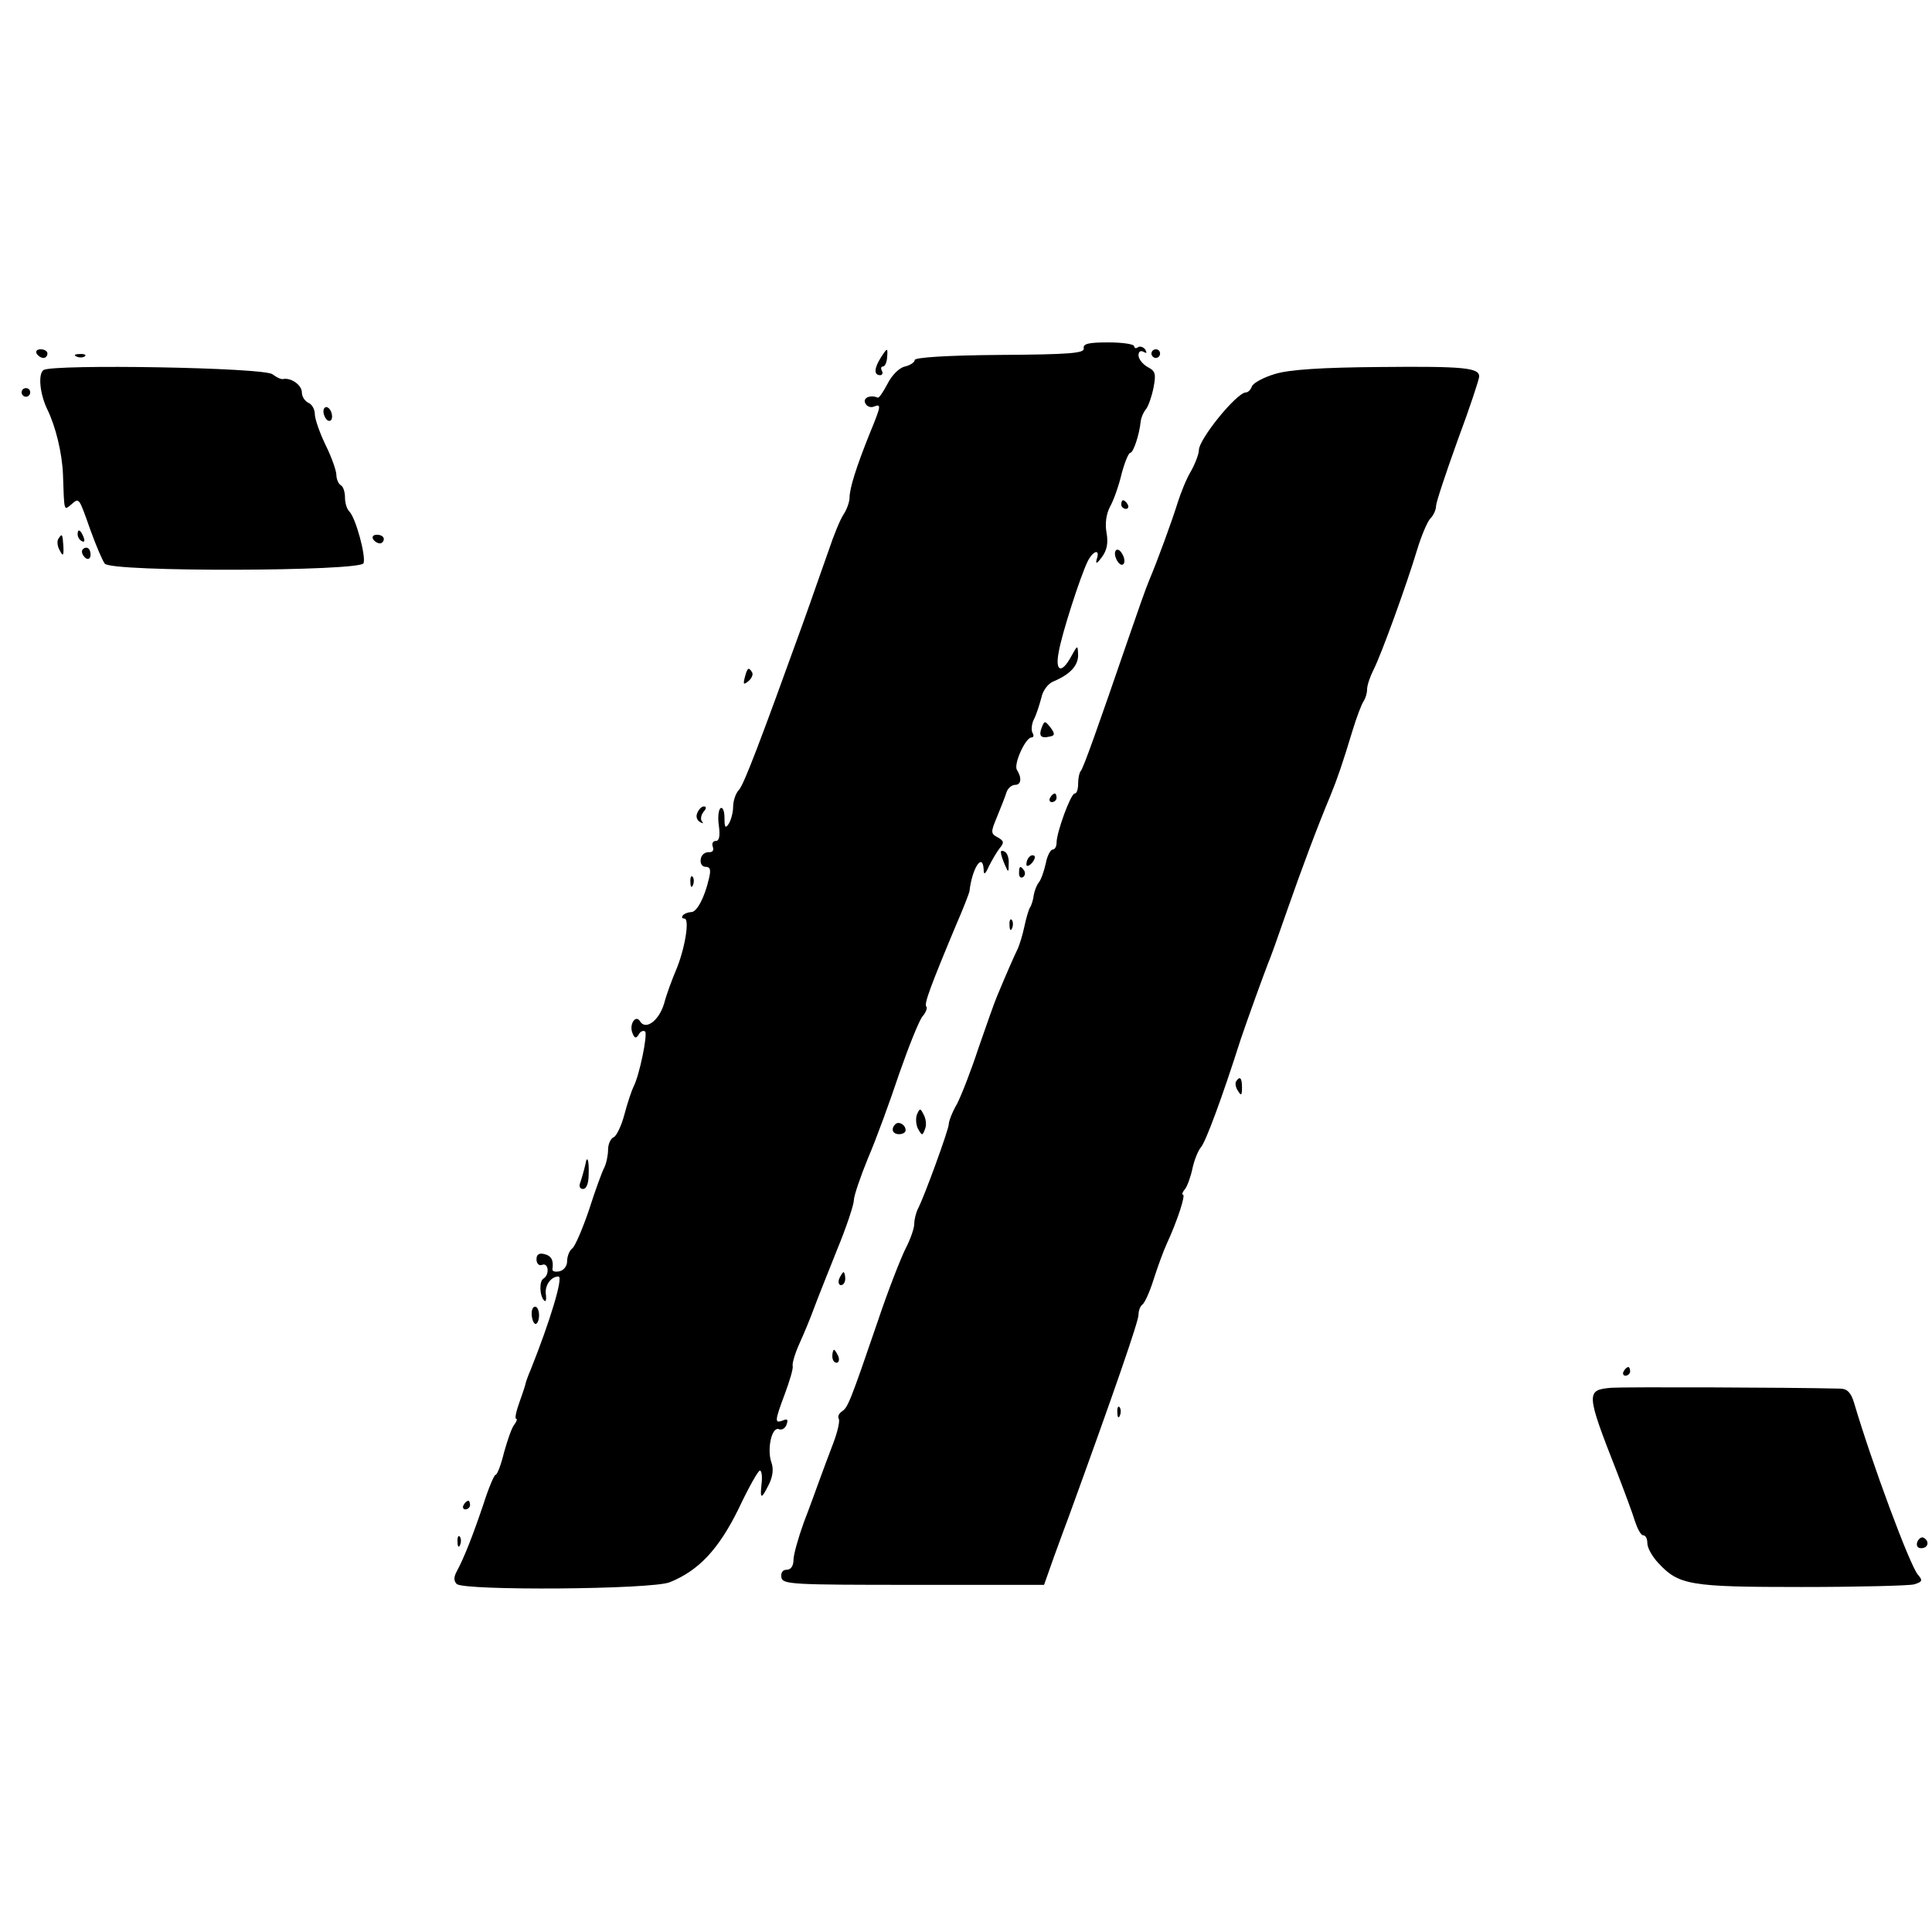 <?xml version="1.0" standalone="no"?>
<!DOCTYPE svg PUBLIC "-//W3C//DTD SVG 20010904//EN"
 "http://www.w3.org/TR/2001/REC-SVG-20010904/DTD/svg10.dtd">
<svg version="1.0" xmlns="http://www.w3.org/2000/svg"
 width="448pt" height="448pt" viewBox="0 0 448 448"
 preserveAspectRatio="xMidYMid meet">
<g transform="translate(0,448) scale(0.1,-0.1)"
fill="#000000" stroke="none">
<path d="M2513 3672 c2 -11 -32 -14 -195 -15 -125 -1 -198 -6 -197 -12 0 -5
-10 -12 -23 -15 -13 -3 -30 -20 -40 -40 -10 -19 -20 -34 -23 -32 -16 7 -34 0
-29 -12 3 -8 12 -12 20 -9 18 7 18 4 -10 -64 -30 -75 -46 -125 -46 -147 0 -9
-6 -27 -14 -39 -8 -12 -23 -49 -34 -82 -12 -33 -38 -109 -60 -170 -101 -280
-136 -371 -148 -386 -8 -8 -14 -26 -14 -40 0 -13 -5 -31 -10 -39 -8 -12 -10
-9 -10 13 0 16 -4 26 -9 23 -5 -3 -7 -22 -4 -41 3 -23 1 -35 -7 -35 -7 0 -10
-6 -7 -14 3 -8 -1 -13 -10 -12 -9 0 -17 -7 -18 -16 -2 -10 3 -18 11 -18 11 0
13 -7 8 -27 -10 -44 -28 -78 -41 -78 -6 0 -15 -3 -19 -7 -4 -5 -3 -8 3 -8 13
0 1 -72 -20 -121 -8 -19 -21 -53 -27 -76 -12 -40 -43 -63 -56 -41 -10 16 -25
-7 -18 -26 5 -14 9 -15 15 -5 4 8 11 10 15 7 6 -7 -13 -101 -27 -128 -4 -8
-14 -37 -21 -64 -7 -27 -19 -51 -25 -53 -7 -3 -13 -16 -13 -29 0 -13 -4 -32
-9 -42 -5 -9 -21 -53 -35 -97 -15 -44 -32 -84 -39 -90 -7 -5 -12 -19 -12 -30
0 -11 -8 -21 -18 -23 -10 -2 -17 0 -16 5 3 20 -2 31 -19 35 -12 3 -18 -1 -18
-12 0 -10 6 -16 13 -13 15 6 18 -23 3 -32 -10 -6 -9 -40 2 -51 4 -3 5 2 4 13
-4 21 11 43 29 43 12 0 -20 -105 -64 -215 -7 -16 -12 -31 -12 -32 0 -2 -6 -21
-14 -43 -8 -22 -12 -40 -8 -40 3 0 1 -6 -4 -13 -6 -6 -16 -36 -24 -64 -7 -29
-16 -53 -20 -53 -3 0 -16 -30 -28 -68 -24 -71 -45 -125 -62 -156 -7 -13 -7
-22 0 -29 16 -16 452 -13 494 4 67 27 113 76 159 169 23 49 46 90 50 90 4 0 6
-13 4 -30 -4 -37 -1 -38 17 -2 9 18 11 36 6 50 -11 30 0 84 17 78 7 -3 15 2
18 11 4 11 2 14 -9 9 -19 -7 -19 -2 5 62 11 30 20 59 18 65 -1 7 6 30 16 52
10 22 25 58 33 80 8 22 33 84 54 137 22 53 39 105 39 115 0 10 15 54 33 98 19
44 51 132 72 195 22 63 46 123 54 133 8 9 12 20 9 23 -6 5 10 48 69 189 17 39
30 73 31 78 6 54 31 92 33 50 0 -13 4 -10 12 8 7 14 18 33 25 42 11 13 10 17
-4 25 -17 9 -17 12 -2 48 9 22 19 47 22 57 3 9 12 17 20 17 14 0 16 16 4 35
-8 13 20 75 34 75 5 0 6 5 2 11 -3 6 -2 21 4 32 6 12 13 35 17 50 3 15 15 32
28 37 38 16 57 36 57 61 -1 24 -1 24 -16 -3 -22 -41 -38 -36 -29 10 7 42 50
175 67 210 13 26 30 30 21 5 -3 -12 1 -10 12 5 12 16 15 33 11 56 -4 21 -1 44
8 61 9 16 21 51 27 77 7 26 16 48 20 48 7 0 21 42 24 72 1 10 7 23 13 30 5 7
13 29 17 50 6 31 4 38 -14 47 -12 7 -21 19 -21 27 0 9 5 12 12 8 7 -4 8 -3 4
5 -4 6 -12 9 -17 6 -5 -4 -9 -2 -9 2 0 5 -27 9 -60 9 -46 0 -59 -3 -57 -14z"/>
<path d="M85 3660 c3 -5 10 -10 16 -10 5 0 9 5 9 10 0 6 -7 10 -16 10 -8 0
-12 -4 -9 -10z"/>
<path d="M2042 3650 c-15 -24 -16 -40 -1 -40 5 0 7 5 4 10 -3 6 -2 10 2 10 5
0 9 9 10 20 2 25 1 25 -15 0z"/>
<path d="M2670 3660 c0 -5 5 -10 10 -10 6 0 10 5 10 10 0 6 -4 10 -10 10 -5 0
-10 -4 -10 -10z"/>
<path d="M178 3653 c7 -3 16 -2 19 1 4 3 -2 6 -13 5 -11 0 -14 -3 -6 -6z"/>
<path d="M101 3622 c-13 -9 -9 -55 9 -92 19 -39 34 -100 36 -150 3 -88 2 -84
19 -70 19 16 17 19 45 -60 13 -36 28 -71 33 -77 15 -20 593 -18 600 1 6 16
-18 105 -33 120 -6 6 -10 20 -10 32 0 13 -4 26 -10 29 -5 3 -10 14 -10 24 0 9
-11 41 -25 69 -14 29 -25 61 -25 72 0 11 -7 23 -15 26 -8 4 -15 14 -15 24 0
17 -25 35 -44 31 -4 -1 -15 4 -24 11 -18 16 -508 24 -531 10z"/>
<path d="M2957 3613 c-27 -8 -51 -21 -54 -29 -3 -8 -9 -14 -14 -14 -21 0 -109
-108 -109 -134 0 -8 -8 -30 -18 -48 -11 -18 -24 -51 -31 -73 -14 -45 -47 -135
-66 -180 -7 -16 -29 -79 -50 -140 -68 -198 -103 -297 -109 -303 -3 -3 -6 -16
-6 -29 0 -13 -3 -23 -8 -23 -9 0 -42 -90 -42 -114 0 -9 -4 -16 -9 -16 -5 0
-13 -15 -16 -32 -4 -18 -11 -38 -16 -44 -5 -6 -10 -19 -12 -30 -1 -10 -5 -23
-9 -29 -3 -5 -9 -26 -13 -45 -4 -19 -11 -41 -15 -50 -7 -14 -26 -57 -48 -110
-6 -14 -25 -68 -43 -120 -17 -52 -40 -111 -50 -130 -11 -19 -19 -40 -19 -47 0
-12 -56 -166 -71 -195 -5 -10 -9 -26 -9 -36 0 -10 -9 -36 -20 -57 -11 -22 -41
-98 -65 -170 -64 -187 -69 -199 -83 -208 -7 -5 -10 -12 -7 -17 3 -5 -3 -31
-13 -57 -10 -26 -24 -64 -31 -83 -7 -19 -23 -64 -37 -100 -13 -36 -24 -75 -24
-87 0 -14 -6 -23 -16 -23 -9 0 -14 -7 -12 -18 3 -16 26 -17 306 -17 l303 0 23
65 c13 36 29 79 35 95 104 286 161 451 161 466 0 10 4 20 9 24 5 3 17 29 26
58 9 28 23 67 31 84 24 52 44 113 37 113 -3 0 -1 6 5 13 5 6 13 28 17 47 4 19
13 42 20 50 11 13 48 112 92 250 17 50 51 144 63 175 5 11 25 67 45 125 34 97
69 191 100 265 16 39 29 77 51 150 10 33 22 64 26 69 4 6 8 18 8 27 0 10 7 30
15 46 18 35 77 198 101 278 10 33 24 66 31 73 7 7 13 20 13 29 0 8 23 77 50
152 28 75 50 142 50 148 0 20 -34 24 -229 22 -136 -1 -211 -6 -244 -16z"/>
<path d="M50 3570 c0 -5 5 -10 10 -10 6 0 10 5 10 10 0 6 -4 10 -10 10 -5 0
-10 -4 -10 -10z"/>
<path d="M750 3526 c0 -8 5 -18 10 -21 6 -3 10 1 10 9 0 8 -4 18 -10 21 -5 3
-10 -1 -10 -9z"/>
<path d="M2600 3310 c0 -5 5 -10 11 -10 5 0 7 5 4 10 -3 6 -8 10 -11 10 -2 0
-4 -4 -4 -10z"/>
<path d="M180 3241 c0 -6 4 -13 10 -16 6 -3 7 1 4 9 -7 18 -14 21 -14 7z"/>
<path d="M135 3230 c-3 -5 -2 -18 4 -27 7 -14 9 -12 8 10 -2 30 -3 31 -12 17z"/>
<path d="M865 3230 c3 -5 10 -10 16 -10 5 0 9 5 9 10 0 6 -7 10 -16 10 -8 0
-12 -4 -9 -10z"/>
<path d="M190 3201 c0 -6 5 -13 10 -16 6 -3 10 1 10 9 0 9 -4 16 -10 16 -5 0
-10 -4 -10 -9z"/>
<path d="M2587 3203 c-7 -11 10 -40 18 -31 4 4 3 14 -3 24 -5 9 -12 12 -15 7z"/>
<path d="M1727 2909 c-4 -16 -3 -18 9 -8 7 6 11 15 8 20 -8 13 -11 11 -17 -12z"/>
<path d="M2416 2794 c-8 -20 -3 -27 18 -22 12 2 13 6 2 21 -13 16 -14 16 -20
1z"/>
<path d="M2435 2630 c-3 -5 -1 -10 4 -10 6 0 11 5 11 10 0 6 -2 10 -4 10 -3 0
-8 -4 -11 -10z"/>
<path d="M1617 2595 c-4 -8 -1 -17 6 -21 7 -4 9 -4 5 1 -4 4 -3 14 3 22 7 8 8
13 1 13 -5 0 -12 -7 -15 -15z"/>
<path d="M2321 2503 c0 -4 4 -17 9 -28 8 -19 9 -19 9 2 1 12 -3 25 -9 28 -5 3
-10 3 -9 -2z"/>
<path d="M2387 2493 c-4 -3 -7 -11 -7 -17 0 -6 5 -5 12 2 6 6 9 14 7 17 -3 3
-9 2 -12 -2z"/>
<path d="M2363 2455 c0 -8 4 -12 9 -9 5 3 6 10 3 15 -9 13 -12 11 -12 -6z"/>
<path d="M1601 2434 c0 -11 3 -14 6 -6 3 7 2 16 -1 19 -3 4 -6 -2 -5 -13z"/>
<path d="M2341 2334 c0 -11 3 -14 6 -6 3 7 2 16 -1 19 -3 4 -6 -2 -5 -13z"/>
<path d="M2866 1972 c-2 -4 -1 -14 5 -22 7 -12 9 -10 9 8 0 23 -5 28 -14 14z"/>
<path d="M2126 1895 c-3 -9 -2 -24 3 -33 9 -16 10 -16 16 0 4 9 2 24 -3 33 -8
16 -9 16 -16 0z"/>
<path d="M2076 1873 c-11 -11 -6 -23 9 -23 8 0 15 4 15 9 0 13 -16 22 -24 14z"/>
<path d="M1359 1788 c0 -2 -2 -10 -4 -18 -2 -8 -6 -22 -9 -31 -4 -9 -2 -16 6
-16 8 0 13 13 13 34 1 27 -2 42 -6 31z"/>
<path d="M1946 1515 c-3 -8 -1 -15 4 -15 6 0 10 7 10 15 0 8 -2 15 -4 15 -2 0
-6 -7 -10 -15z"/>
<path d="M1233 1430 c1 -11 5 -20 9 -20 4 0 8 9 8 20 0 11 -4 20 -9 20 -6 0
-9 -9 -8 -20z"/>
<path d="M1930 1335 c0 -8 4 -15 10 -15 5 0 7 7 4 15 -4 8 -8 15 -10 15 -2 0
-4 -7 -4 -15z"/>
<path d="M3765 1300 c-3 -5 -1 -10 4 -10 6 0 11 5 11 10 0 6 -2 10 -4 10 -3 0
-8 -4 -11 -10z"/>
<path d="M3737 1262 c-60 -5 -60 -11 13 -197 17 -44 36 -95 41 -112 6 -18 14
-33 19 -33 6 0 10 -8 10 -19 0 -10 11 -30 25 -45 48 -52 74 -56 332 -56 131 0
248 3 261 6 20 6 21 9 9 23 -19 23 -106 257 -148 399 -7 23 -16 32 -32 32
-126 3 -501 4 -530 2z"/>
<path d="M2591 1204 c0 -11 3 -14 6 -6 3 7 2 16 -1 19 -3 4 -6 -2 -5 -13z"/>
<path d="M1075 990 c-3 -5 -1 -10 4 -10 6 0 11 5 11 10 0 6 -2 10 -4 10 -3 0
-8 -4 -11 -10z"/>
<path d="M1061 904 c0 -11 3 -14 6 -6 3 7 2 16 -1 19 -3 4 -6 -2 -5 -13z"/>
<path d="M4446 905 c-3 -9 0 -15 9 -15 16 0 20 16 6 24 -5 3 -11 -1 -15 -9z"/>
</g>
</svg>
